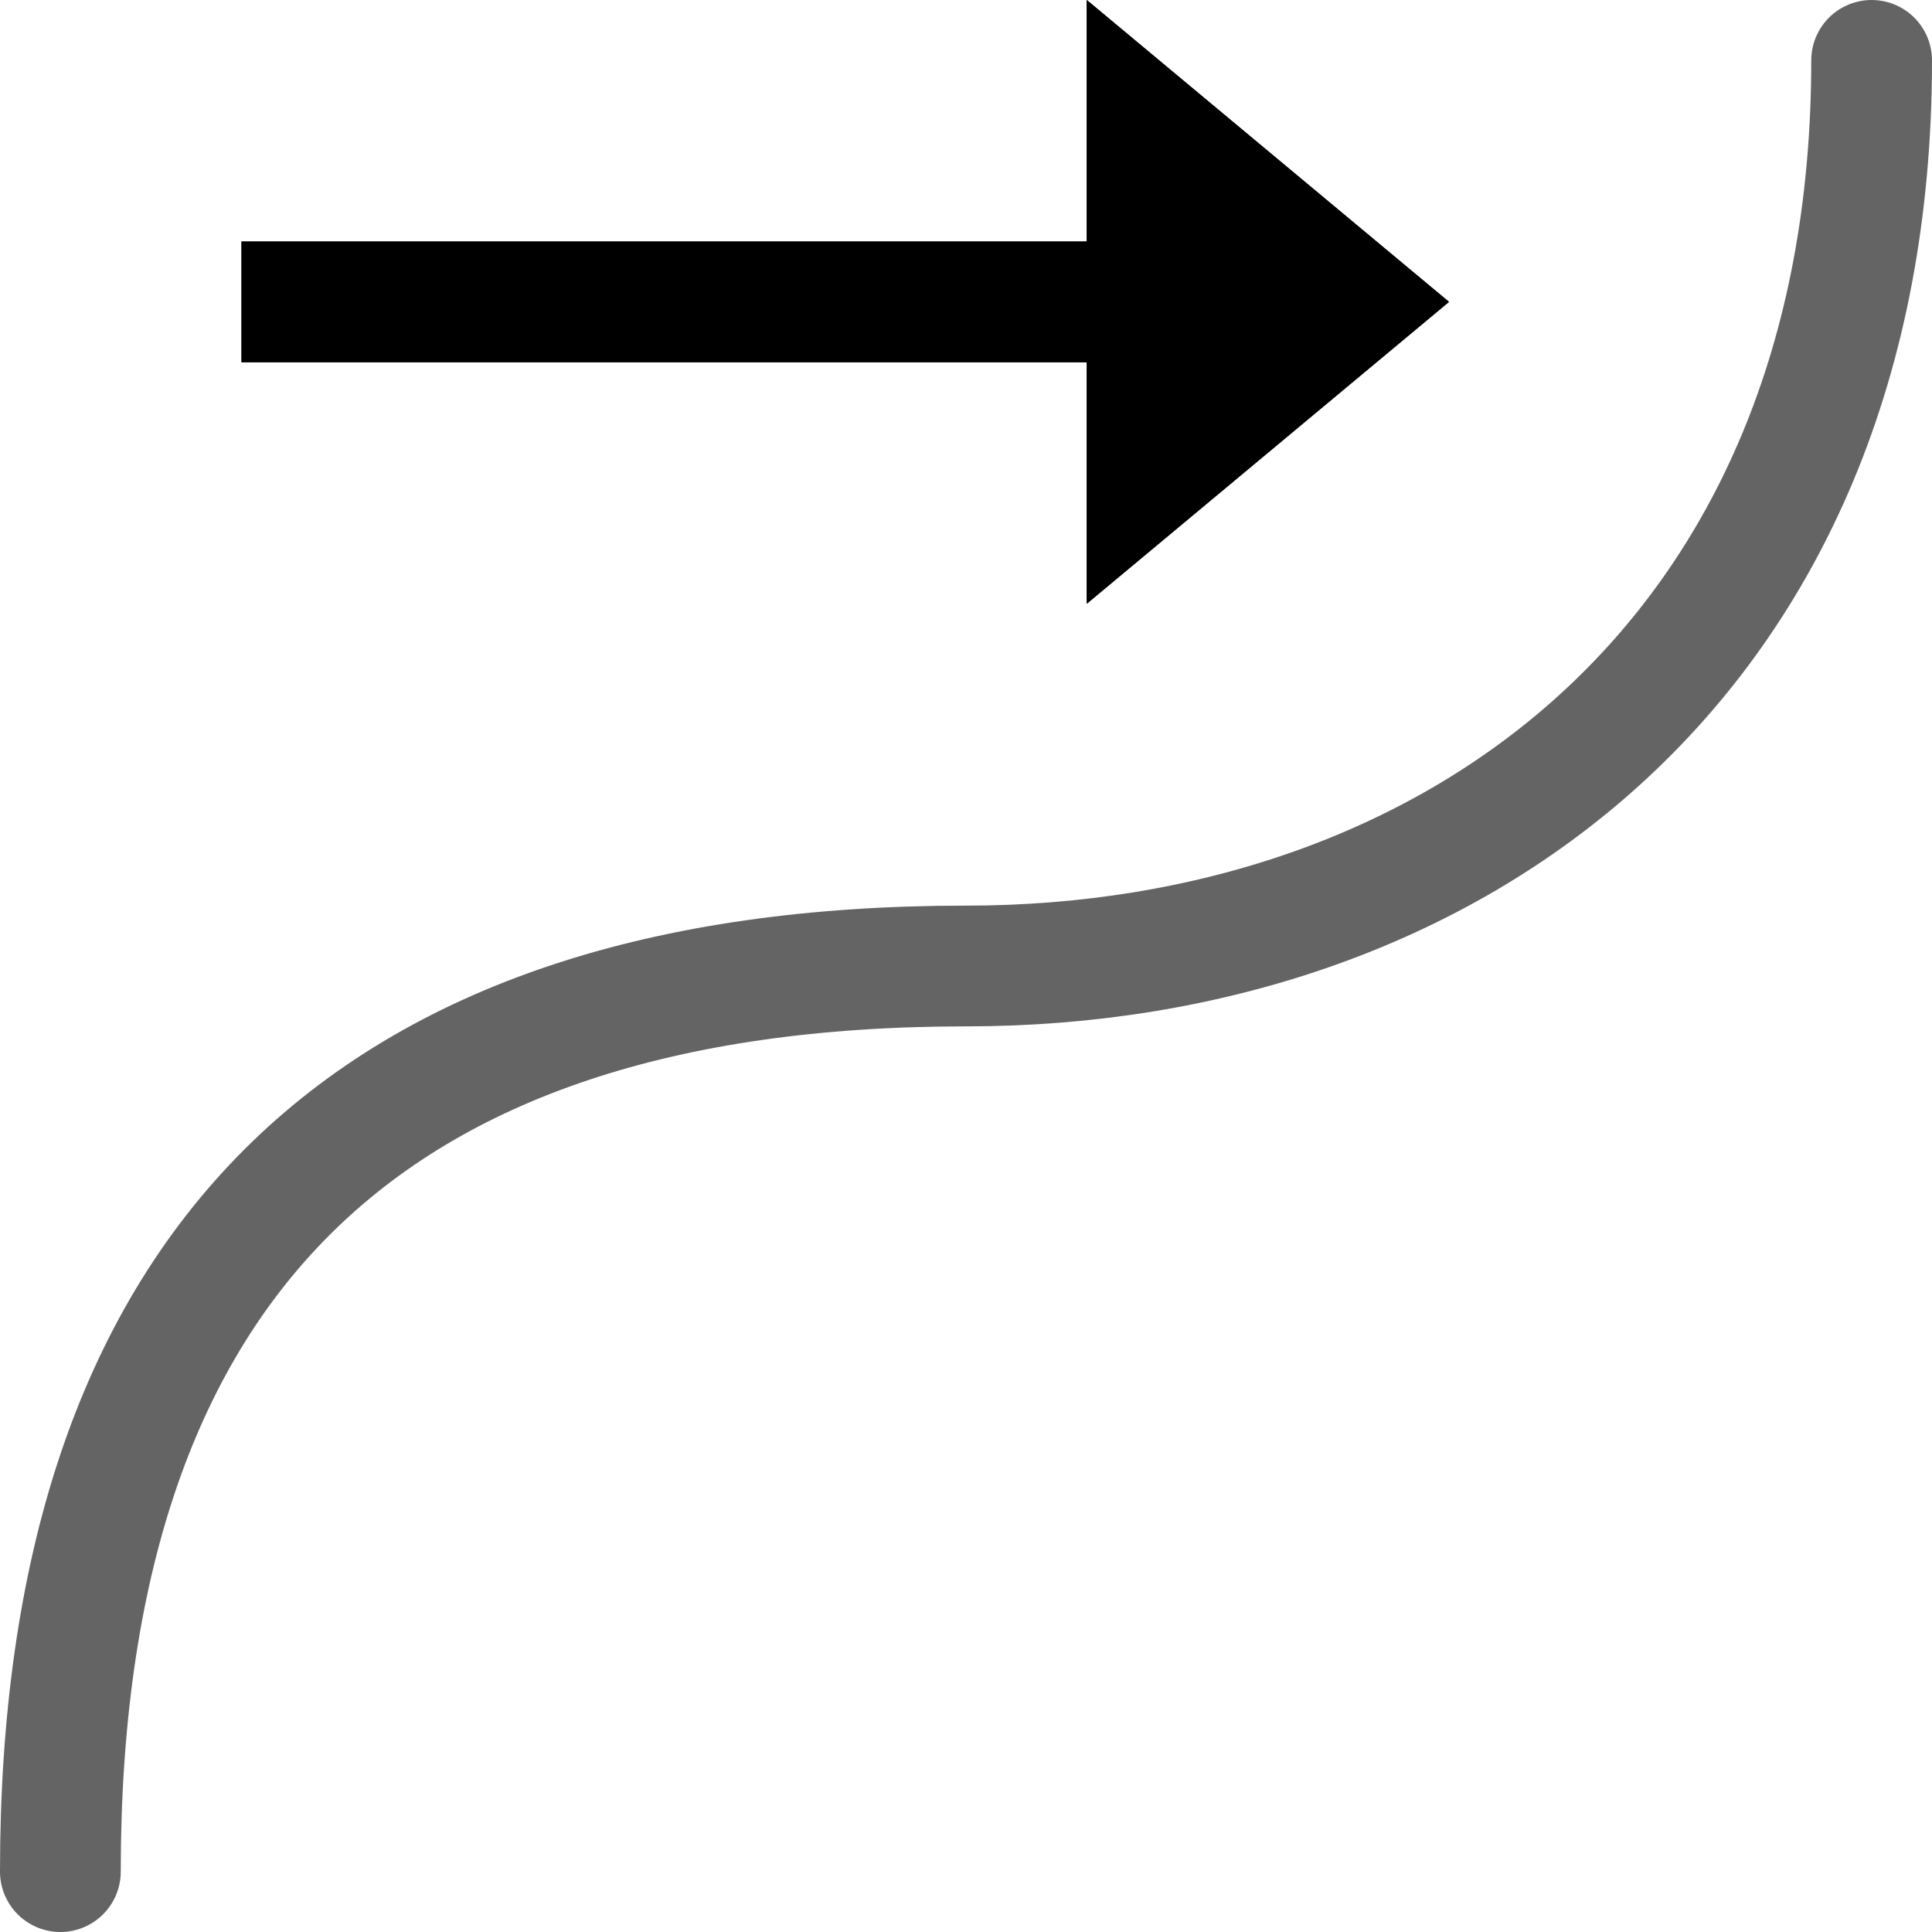 <?xml version="1.0" encoding="UTF-8" standalone="no"?>
<svg
   xmlns:dc="http://purl.org/dc/elements/1.1/"
   xmlns:cc="http://web.resource.org/cc/"
   xmlns:rdf="http://www.w3.org/1999/02/22-rdf-syntax-ns#"
   xmlns:svg="http://www.w3.org/2000/svg"
   xmlns="http://www.w3.org/2000/svg"
   xmlns:xlink="http://www.w3.org/1999/xlink"
   xmlns:sodipodi="http://inkscape.sourceforge.net/DTD/sodipodi-0.dtd"
   xmlns:inkscape="http://www.inkscape.org/namespaces/inkscape"
   id="svg1"
   width="16"
   height="16"
  >
  <sodipodi:namedview
     id="base"
     showgrid="true"
     gridspacingy="1pt"
     gridspacingx="1pt"
     gridoriginy="0pt"
     gridoriginx="0pt"
  />
  <defs id="defs3">

  </defs>
<g id="path-reverse" inkscape:label="#selection_reverse" transform="translate(-384.5,-149.5)">
  <path d="M 385,165 C 385,160 387.5,157.5 392.5,157.5 396.5,157.5 400,155 400,150" id="path10967" inkscape:connector-curvature="0" sodipodi:nodetypes="csc" style="fill:none;stroke:#646464;stroke-width:1px;stroke-linecap:round"/>
  <path d="M 386.5,151.5 393.5,151.5 393.5,149.5 396.5,152 393.5,154.5 393.5,152.5 386.5,152.5 386.5,151.5 Z" id="path10971" inkscape:connector-curvature="0" sodipodi:nodetypes="cccccccc" style="fill:#000000;fill-rule:evenodd"/>
  <rect height="3.024" id="use5704" style="color:#000000;fill:#6464ff;fill-opacity:0.392;fill-rule:evenodd;stroke:#0000ff;stroke-width:1;stroke-linecap:round;stroke-linejoin:round;stroke-miterlimit:0" transform="matrix(1,0,0,1,430.472,-19.534)" width="3.01" x="-178.495" y="-39.513"/>
  <path d="M 386.5,151.5 393.5,151.5 393.5,149.5 396.5,152 393.5,154.5 393.5,152.5 386.5,152.5 386.5,151.5 Z" id="use3760" inkscape:connector-curvature="0" sodipodi:nodetypes="cccccccc" style="fill:#000000;fill-rule:evenodd" transform="matrix(1,0,0,1,0,0)"/>
</g>

</svg>

